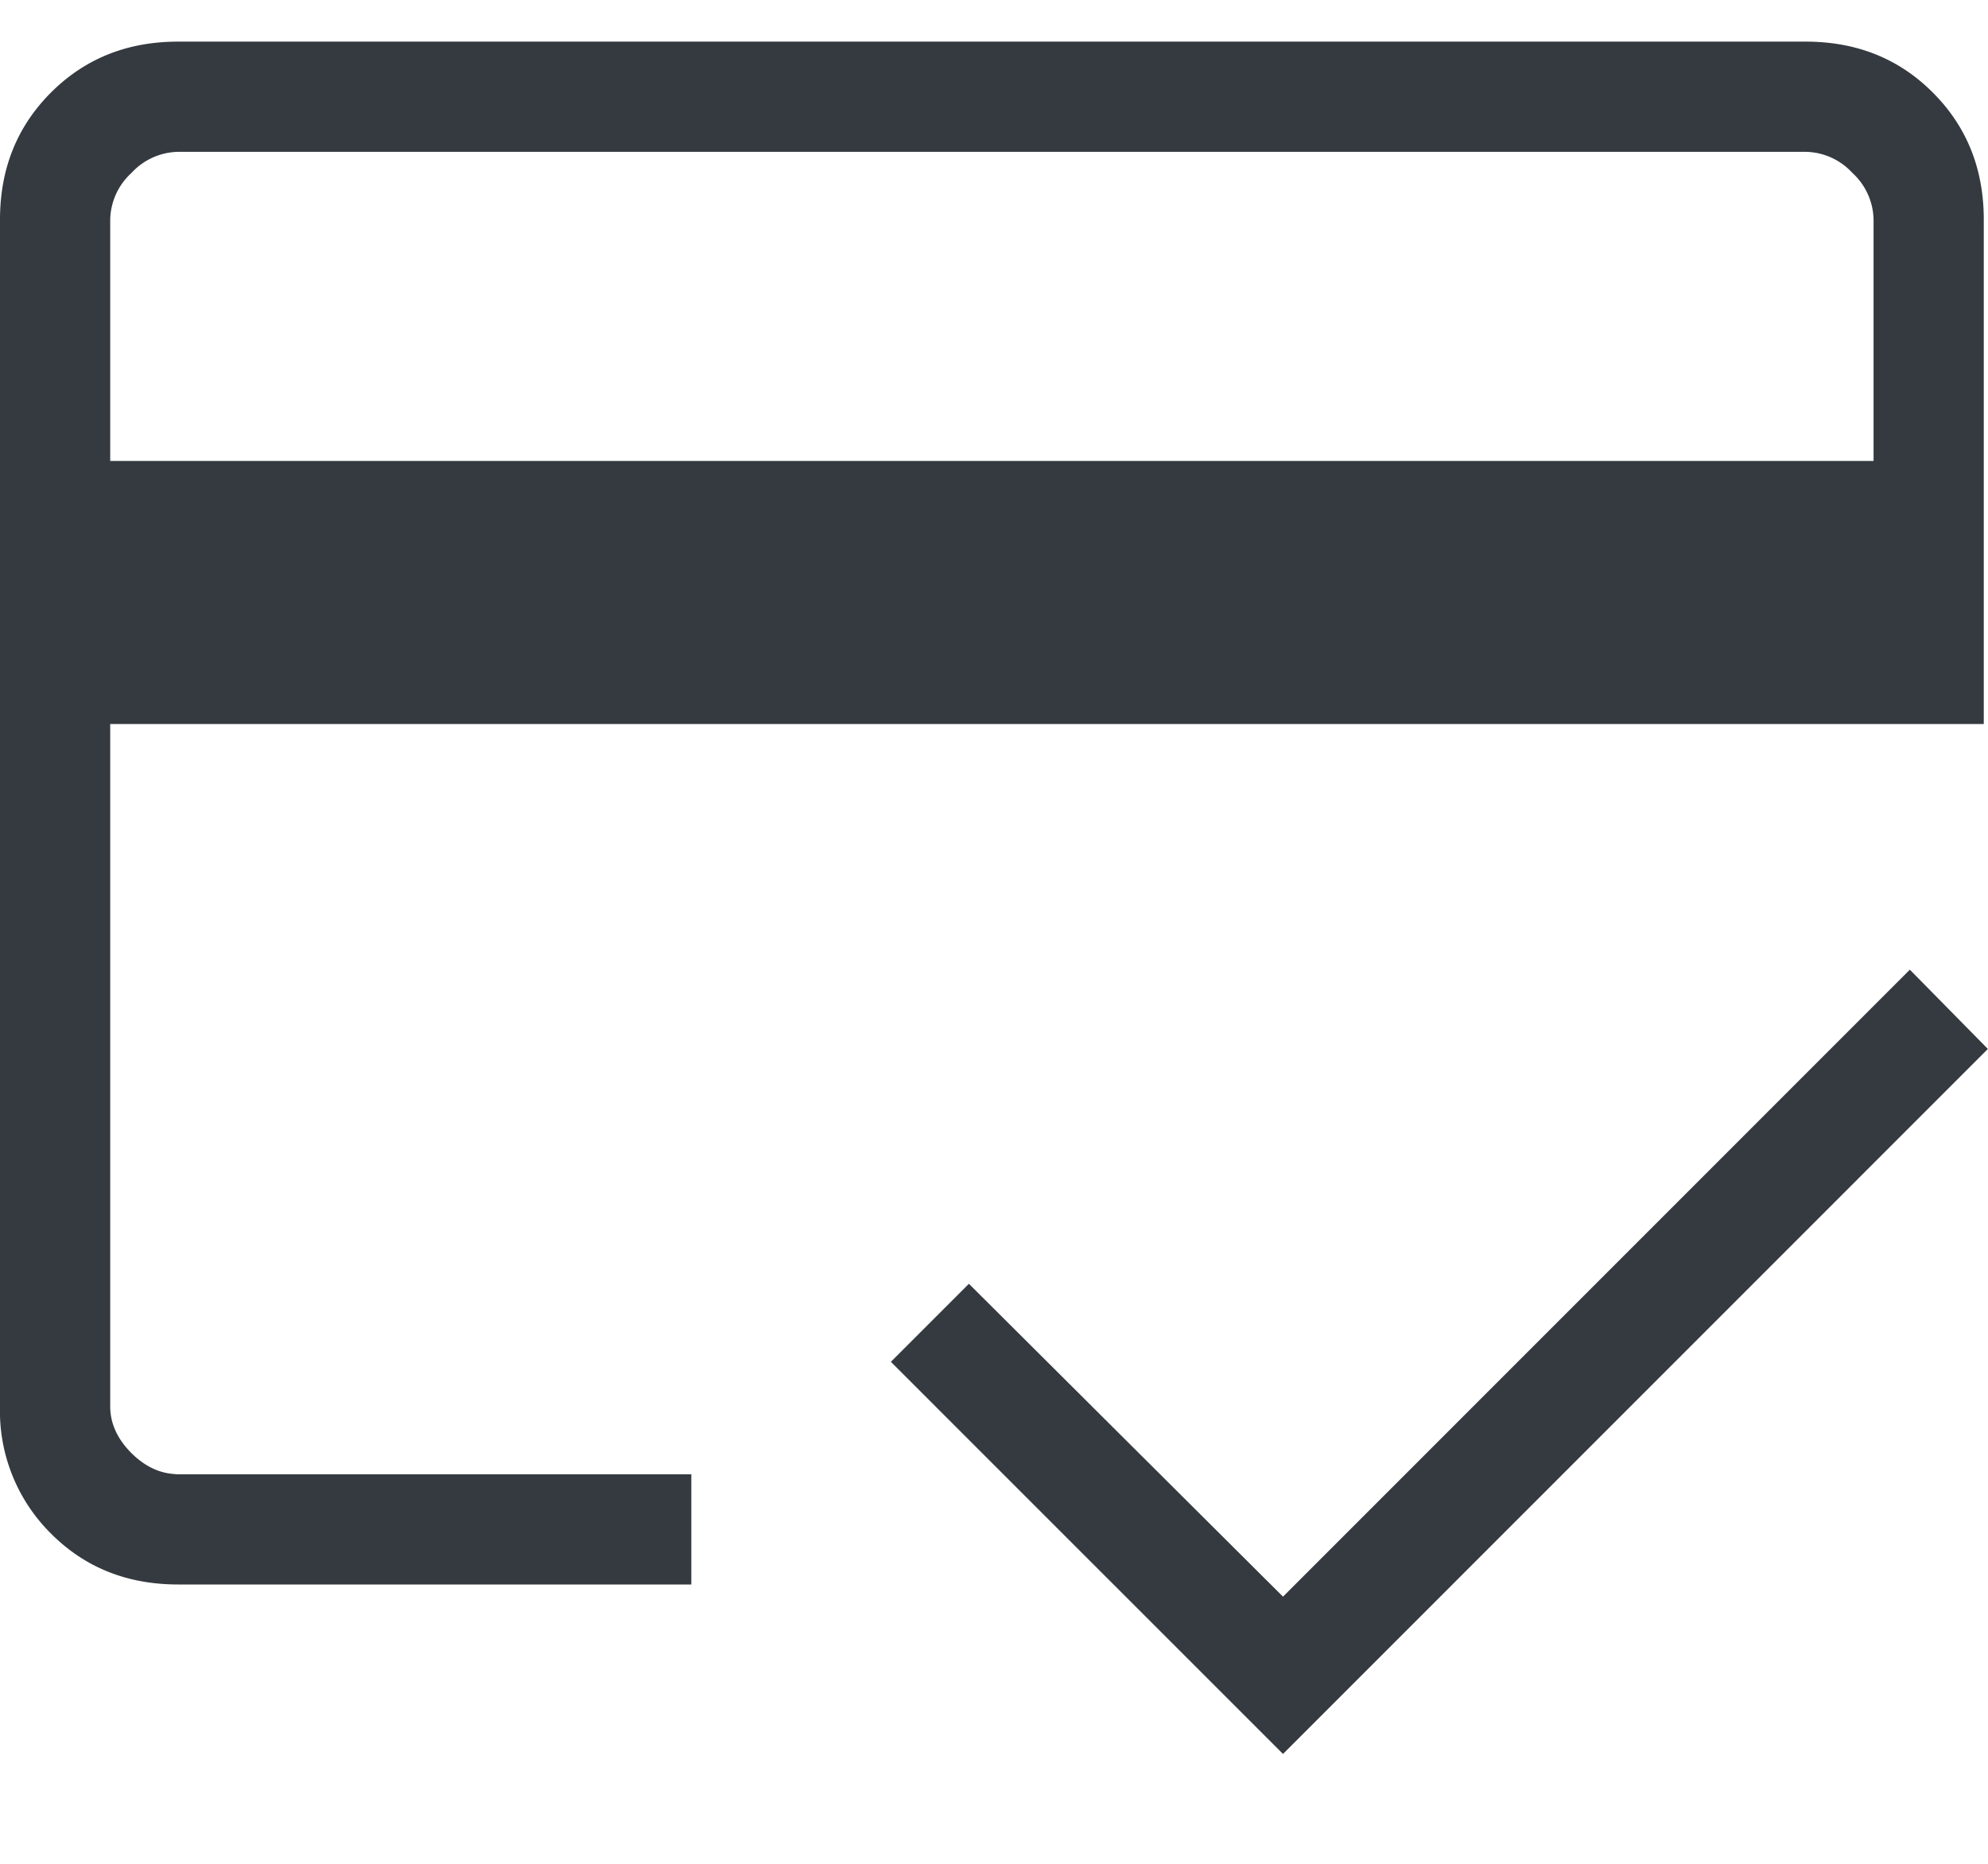 <svg width="16" height="15" fill="none" xmlns="http://www.w3.org/2000/svg"><path d="M.887 3.71h14.192V1.767a.522.522 0 00-.17-.375.522.522 0 00-.376-.17h-13.1a.522.522 0 00-.375.17.522.522 0 00-.171.375v1.945zM0 1.767c0-.408.137-.749.41-1.022.274-.274.615-.41 1.023-.41h13.1c.408 0 .75.136 1.023.41.273.273.41.614.41 1.022v4.06H.887v5.492c0 .137.057.262.17.376.114.113.24.17.376.17h4.131v.887H1.433c-.408 0-.75-.136-1.023-.41A1.388 1.388 0 010 11.318V1.766zm10.327 12.35L7.17 10.96l.628-.628 2.528 2.518 5.045-5.046.628.638-5.673 5.674zM.887 1.766v9.552c0 .137.057.262.17.376.114.113.24.17.376.17H.887V7.822v2.522V1.22h.546a.522.522 0 00-.375.17.522.522 0 00-.171.376z" fill="#343A40"/></svg>